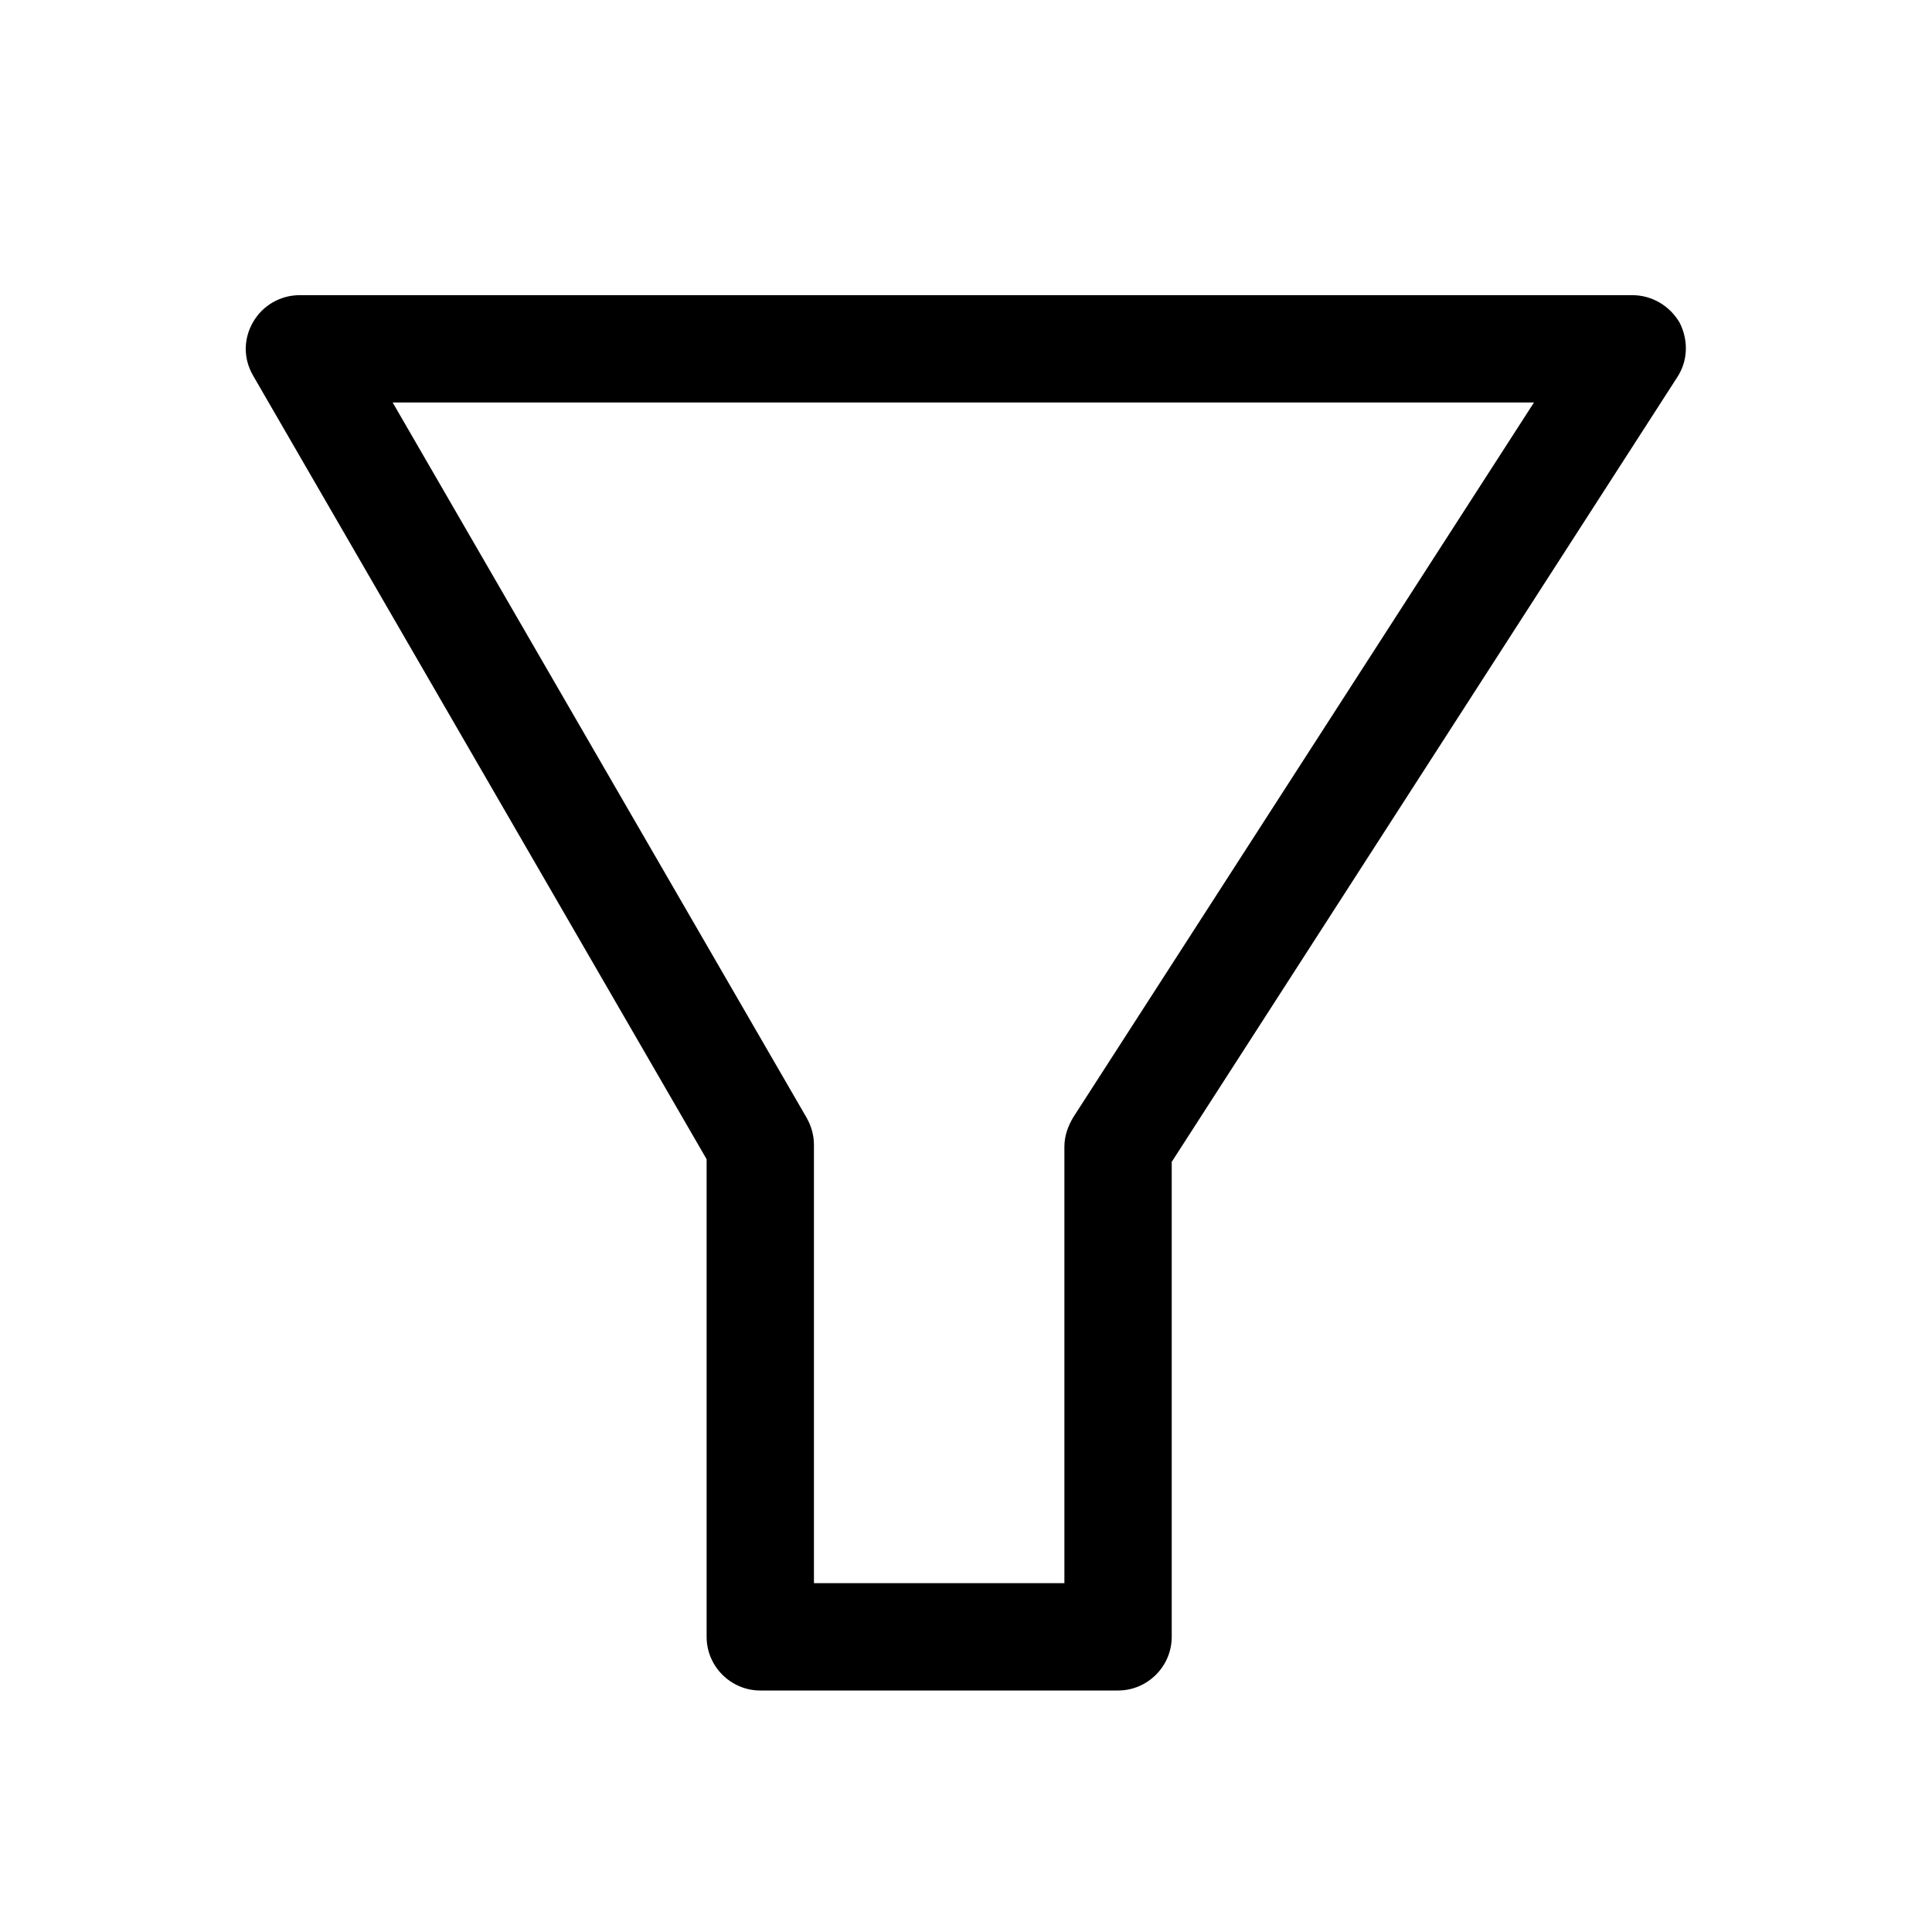 <?xml version="1.0" encoding="utf-8"?>
<!-- Generator: Adobe Illustrator 18.0.0, SVG Export Plug-In . SVG Version: 6.00 Build 0)  -->
<!DOCTYPE svg PUBLIC "-//W3C//DTD SVG 1.1//EN" "http://www.w3.org/Graphics/SVG/1.1/DTD/svg11.dtd">
<svg version="1.1" id="Layer_1" xmlns="http://www.w3.org/2000/svg" xmlns:xlink="http://www.w3.org/1999/xlink" x="0px" y="0px"
	 viewBox="0 0 216 216" enable-background="new 0 0 216 216" xml:space="preserve">
<path d="M187.8,36.1c-1.1-1.9-3.1-3.1-5.3-3.1h-149c-2.1,0-4.1,1.1-5.2,3c-1.1,1.9-1.1,4.1,0,6L79,129.6V183c0,3.3,2.7,6,6,6h40
	c3.3,0,6-2.7,6-6v-53.1l56.5-87.7C188.7,40.4,188.8,38.1,187.8,36.1z M120,124.9c-0.6,1-1,2.1-1,3.3V177H91v-49c0-1.1-0.3-2.1-0.8-3
	L43.9,45h127.6L120,124.9z"/>
</svg>
